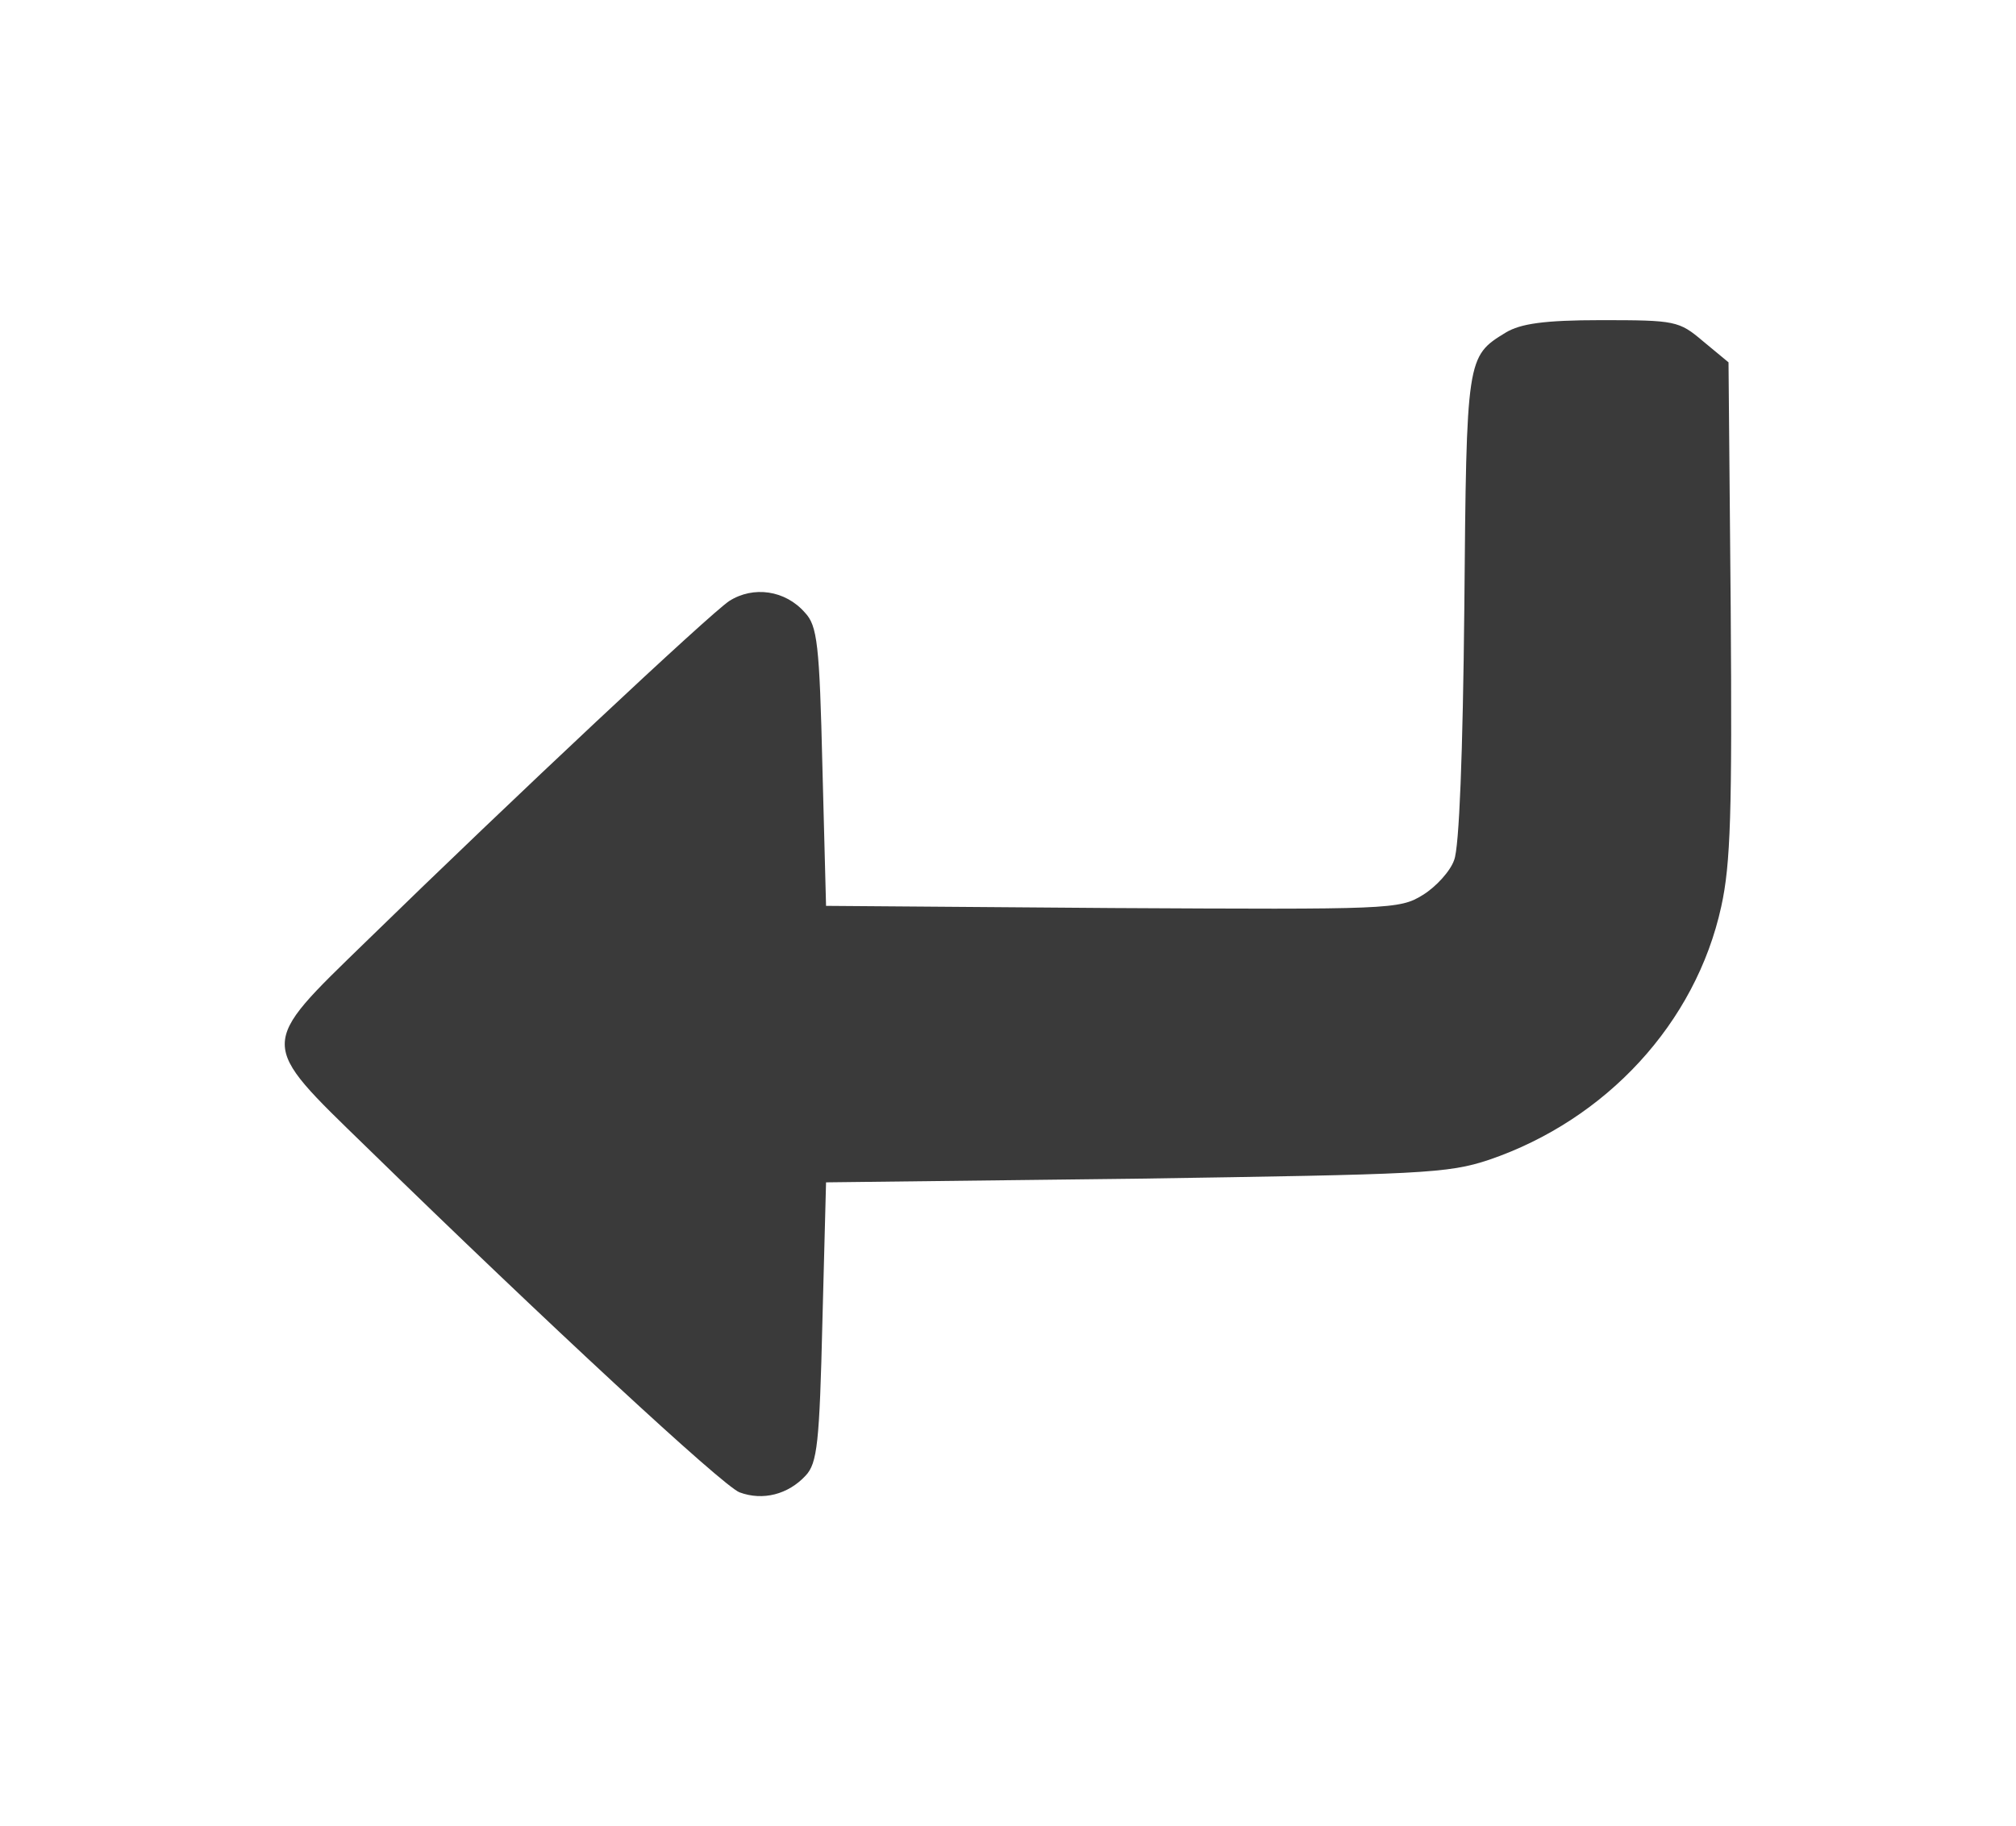 <svg version="1.0" xmlns="http://www.w3.org/2000/svg"
 width="277pt" height="251pt" viewBox="0 0 277 251"
 preserveAspectRatio="xMidYMid meet">

<g transform="translate(0,251) scale(0.1,-0.1)"
fill="#000000" stroke="none">
<path fill="#3a3a3a" d="M2069 2053 c-54 -33 -54 -34 -57 -378 -2 -200 -7 -330 -14 -347 -5
-15 -25 -37 -43 -48 -32 -20 -46 -20 -426 -18 l-394 3 -5 191 c-4 169 -7 194
-24 212 -27 31 -71 37 -104 16 -27 -18 -295 -269 -499 -468 -149 -145 -149
-137 0 -282 249 -243 490 -466 513 -475 32 -12 67 -3 91 23 16 17 19 45 23
212 l5 191 425 5 c394 6 429 7 486 26 161 55 284 188 319 348 13 59 15 130 13
410 l-3 338 -35 29 c-33 28 -38 29 -140 29 -79 0 -111 -5 -131 -17z"/>
</g>
</svg>
